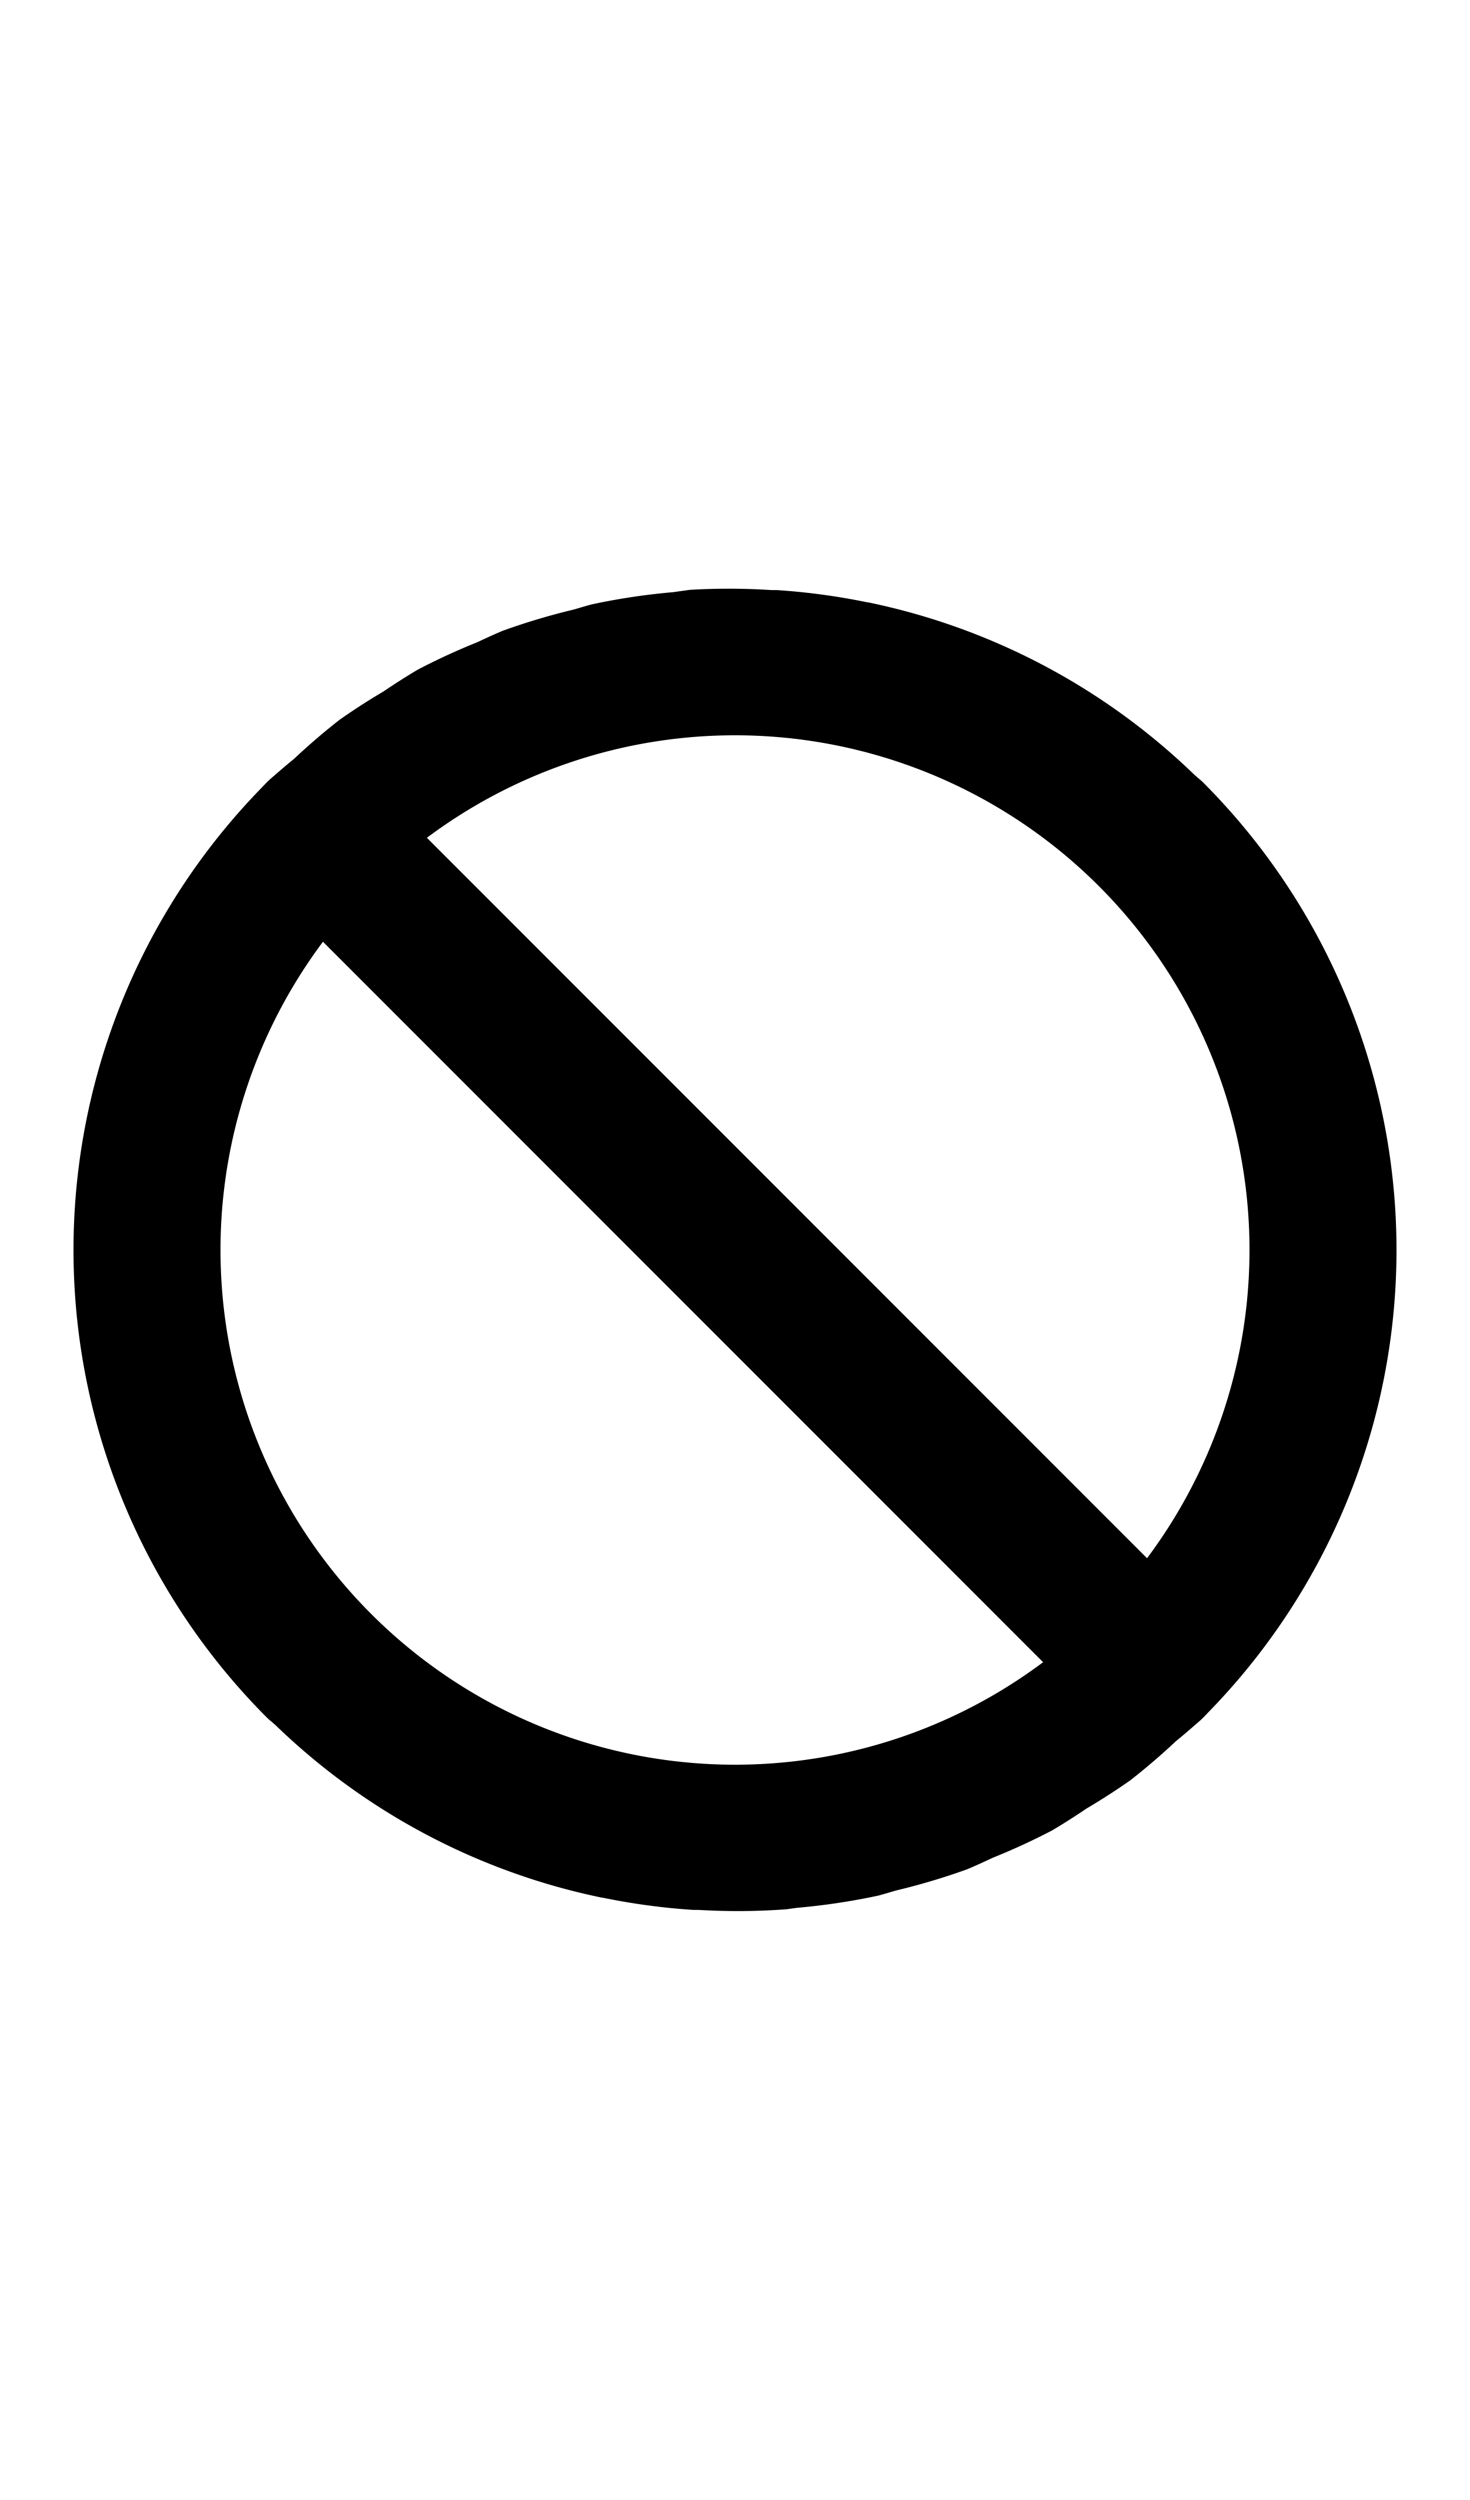 <svg width="500" height="850" xmlns="http://www.w3.org/2000/svg">
    <path d="M 234.635 200.547 A 225 225 0 0 0 232.52 200.844 A 225 225 0 0 0 229.078 201.328 A 225 225 0 0 0 201.234 205.496 A 225 225 0 0 0 195.367 207.195 A 225 225 0 0 0 170.9 214.496 A 225 225 0 0 0 162.465 218.305 A 225 225 0 0 0 142.139 227.656 A 225 225 0 0 0 130.426 235.105 A 225 225 0 0 0 115.518 244.713 A 225 225 0 0 0 100.041 257.984 A 225 225 0 0 0 91.805 265.045 L 91.789 265.055 A 25 25 0 0 0 90.943 265.863 L 90.9 265.9 A 225 225 0 0 0 90.895 584.092 L 90.9 584.098 L 90.9 584.1 A 25 25 0 0 0 92.465 585.453 A 25 25 0 0 0 93.602 586.438 A 225 225 0 0 0 204.416 645.137 L 205.139 645.242 A 225 225 0 0 0 235.807 649.371 A 225 225 0 0 0 237.744 649.377 A 225 225 0 0 0 267.48 649.156 A 225 225 0 0 0 270.922 648.672 A 225 225 0 0 0 298.766 644.504 A 225 225 0 0 0 304.633 642.805 A 225 225 0 0 0 329.1 635.504 A 225 225 0 0 0 337.535 631.695 A 225 225 0 0 0 357.861 622.344 A 225 225 0 0 0 369.574 614.895 A 225 225 0 0 0 384.482 605.287 A 225 225 0 0 0 399.959 592.016 A 225 225 0 0 0 408.195 584.955 L 408.211 584.945 A 25 25 0 0 0 409.057 584.137 L 409.1 584.1 A 225 225 0 0 0 409.117 265.922 L 409.1 265.902 L 409.1 265.9 A 25 25 0 0 0 407.535 264.547 A 25 25 0 0 0 406.398 263.562 A 225 225 0 0 0 295.584 204.863 L 294.861 204.758 A 225 225 0 0 0 264.193 200.629 A 225 225 0 0 0 262.256 200.623 A 225 225 0 0 0 234.635 200.547 z M 250 250 A 175 175 0 0 1 373.744 301.256 A 175 175 0 0 1 373.744 548.744 A 175 175 0 0 1 277.377 597.846 A 175 175 0 0 1 126.256 548.744 A 175 175 0 0 1 126.256 301.256 A 175 175 0 0 1 147.137 283.422 A 175 175 0 0 1 250 250 z "/>
    <path d="M 104.668 258.887 A 25 25 0 0 0 90.9 265.9 A 25 25 0 0 0 90.9 301.256 L 373.744 584.1 A 25 25 0 0 0 409.1 584.1 A 25 25 0 0 0 409.1 548.744 L 126.256 265.9 A 25 25 0 0 0 104.668 258.887 z "/>
</svg>
